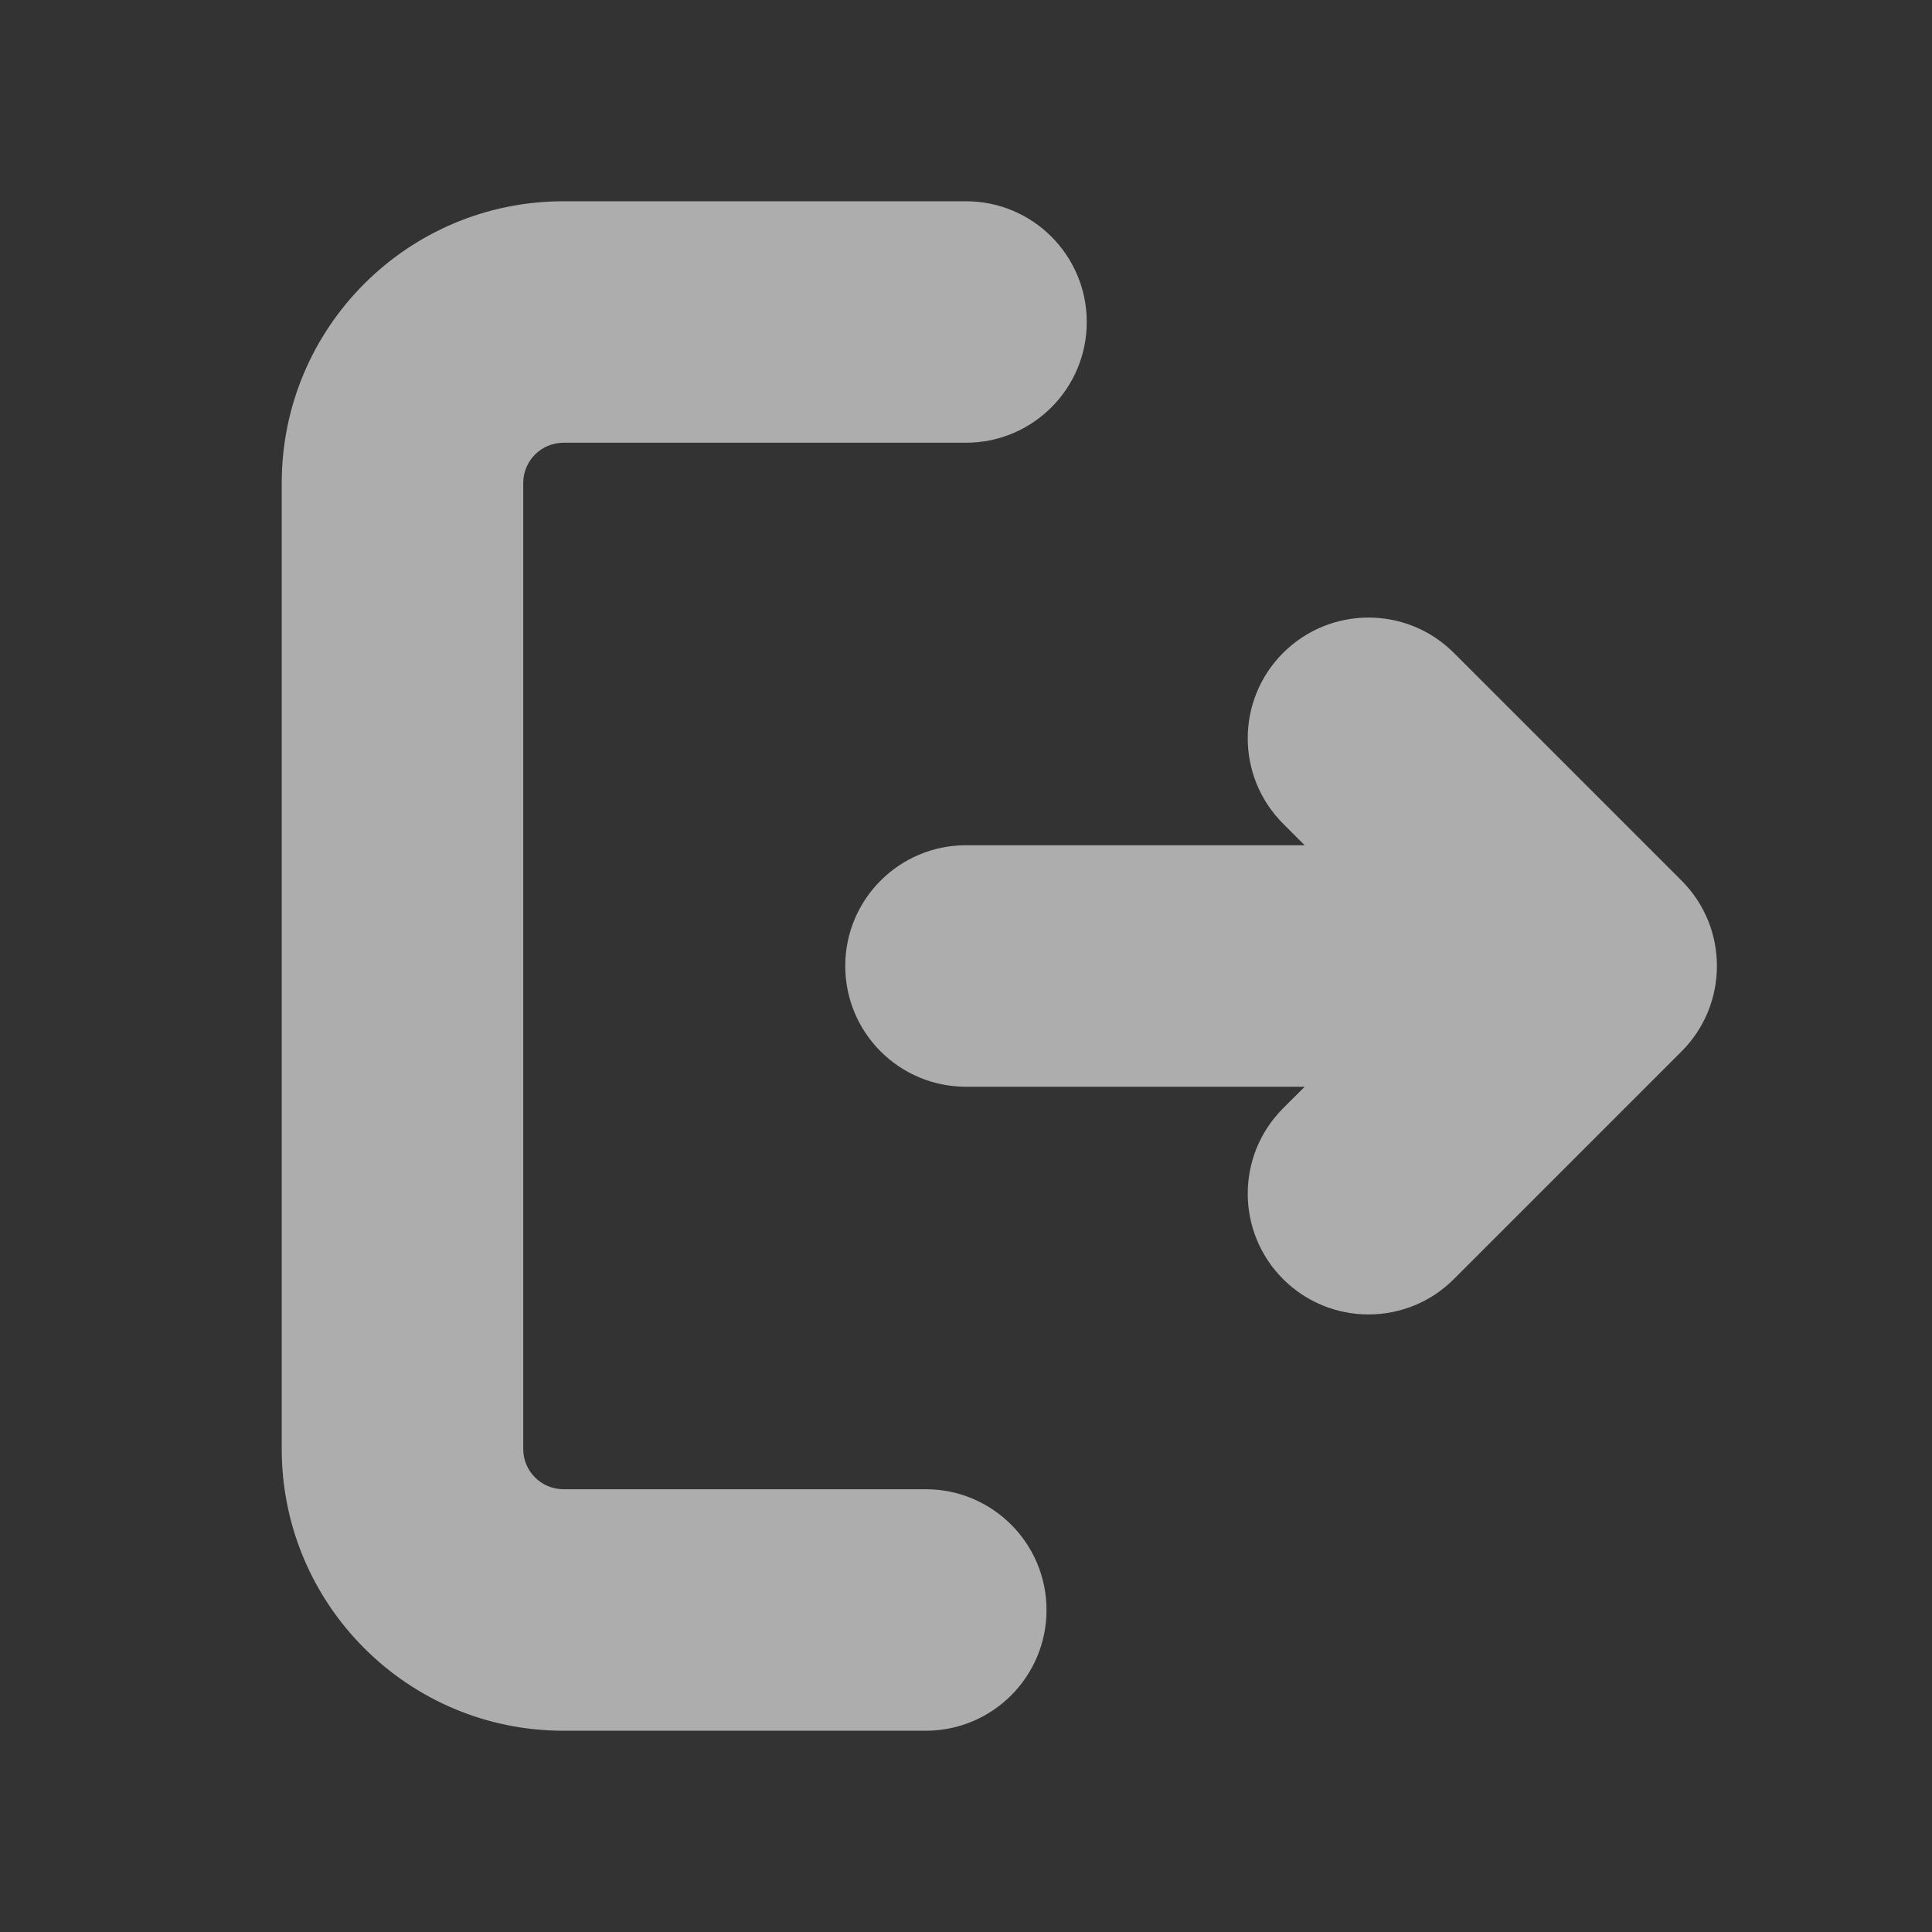 <svg width="40" height="40" viewBox="0 0 40 40" fill="none" xmlns="http://www.w3.org/2000/svg">
<rect x="0" y="0" width="40" height="40" fill="#333333" stroke="none"/>
<g clip-path="url(#clip0_72_835)">
<path d="M20 4.167C21.381 4.167 22.5 5.286 22.5 6.667C22.5 8.047 21.381 9.166 20 9.166H11.667C11.206 9.166 10.833 9.54 10.833 10V30C10.833 30.46 11.206 30.833 11.667 30.833H19.167C20.547 30.833 21.667 31.953 21.667 33.333C21.667 34.714 20.547 35.833 19.167 35.833H11.667C8.445 35.833 5.833 33.221 5.833 30V10C5.833 6.778 8.445 4.167 11.667 4.167H20ZM30.101 13.518L34.815 18.232C35.791 19.208 35.791 20.791 34.815 21.768L30.101 26.482C29.125 27.458 27.542 27.458 26.565 26.482C25.589 25.505 25.589 23.922 26.565 22.946L27.012 22.5H20C18.619 22.5 17.5 21.381 17.5 20C17.5 18.619 18.619 17.5 20 17.5H27.012L26.565 17.053C25.589 16.077 25.589 14.494 26.565 13.518C27.542 12.542 29.125 12.542 30.101 13.518Z" fill="white" fill-opacity="0.6"/>
</g>
<defs>
<clipPath id="clip0_72_835">
<rect width="40" height="40" fill="white"/>
</clipPath>
</defs>
</svg>
